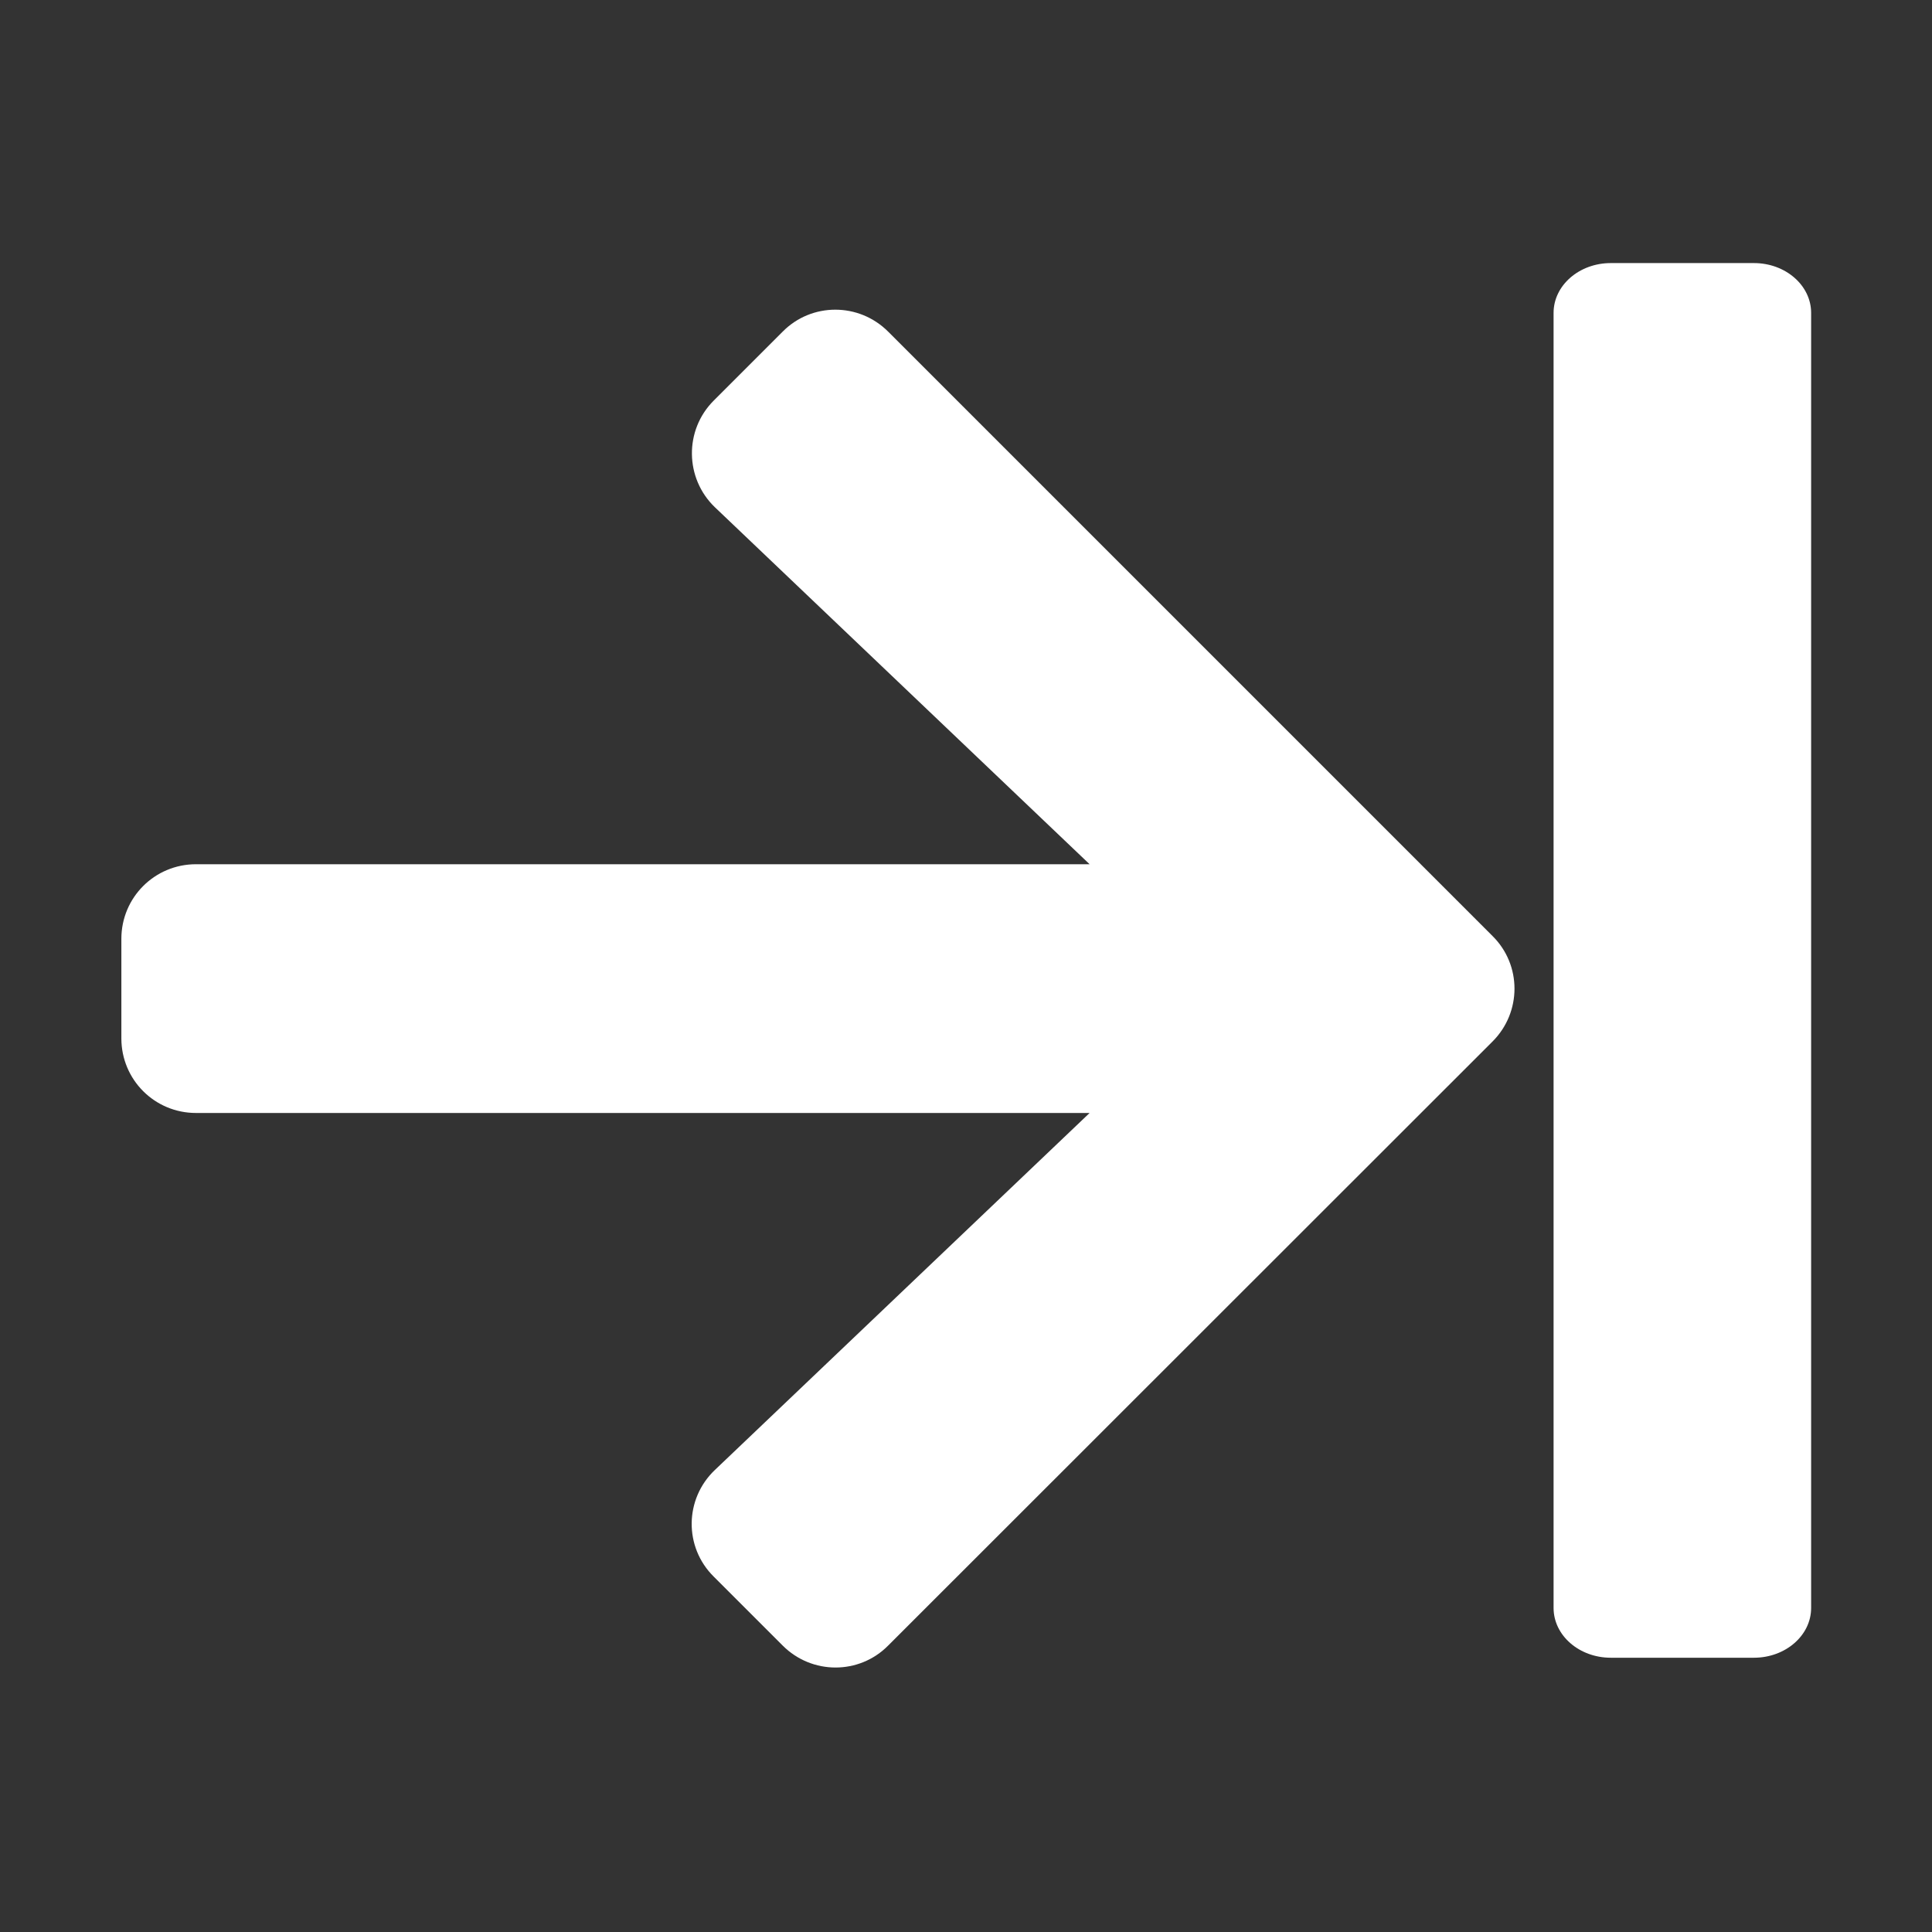 <?xml version="1.0" encoding="UTF-8" standalone="no"?>
<!DOCTYPE svg PUBLIC "-//W3C//DTD SVG 1.1//EN" "http://www.w3.org/Graphics/SVG/1.1/DTD/svg11.dtd">
<svg width="100%" height="100%" viewBox="0 0 512 512" version="1.1" xmlns="http://www.w3.org/2000/svg" xmlns:xlink="http://www.w3.org/1999/xlink" xml:space="preserve" xmlns:serif="http://www.serif.com/" style="fill-rule:evenodd;clip-rule:evenodd;stroke-linejoin:round;stroke-miterlimit:2;">
    <rect x="0" y="0" width="512" height="512" fill="#333333" stroke="none"/>
    <g transform="matrix(-0.824,0,0,0.824,401.315,51.046)">
        <path d="M257.5,445.1L235.3,467.3C225.9,476.7 210.7,476.7 201.4,467.3L7,273C-2.4,263.6 -2.4,248.4 7,239.1L201.4,44.7C210.8,35.3 226,35.3 235.3,44.7L257.5,66.9C267,76.4 266.8,91.9 257.1,101.2L136.6,216L424,216C437.3,216 448,226.7 448,240L448,272C448,285.3 437.3,296 424,296L136.6,296L257.1,410.8C266.9,420.1 267.1,435.6 257.5,445.1Z" style="fill:white;fill-rule:nonzero;"/>
    </g>
    <g transform="matrix(-5.04893e-17,-0.825,-0.948,5.80178e-17,536.85,439.317)">
        <path d="M16,132L432,132C440.837,132 448,124.837 448,116L448,76C448,67.163 440.837,60 432,60L16,60C7.163,60 0,67.163 0,76L0,116C0,124.837 7.163,132 16,132Z" style="fill:white;fill-rule:nonzero;"/>
    </g>
</svg>